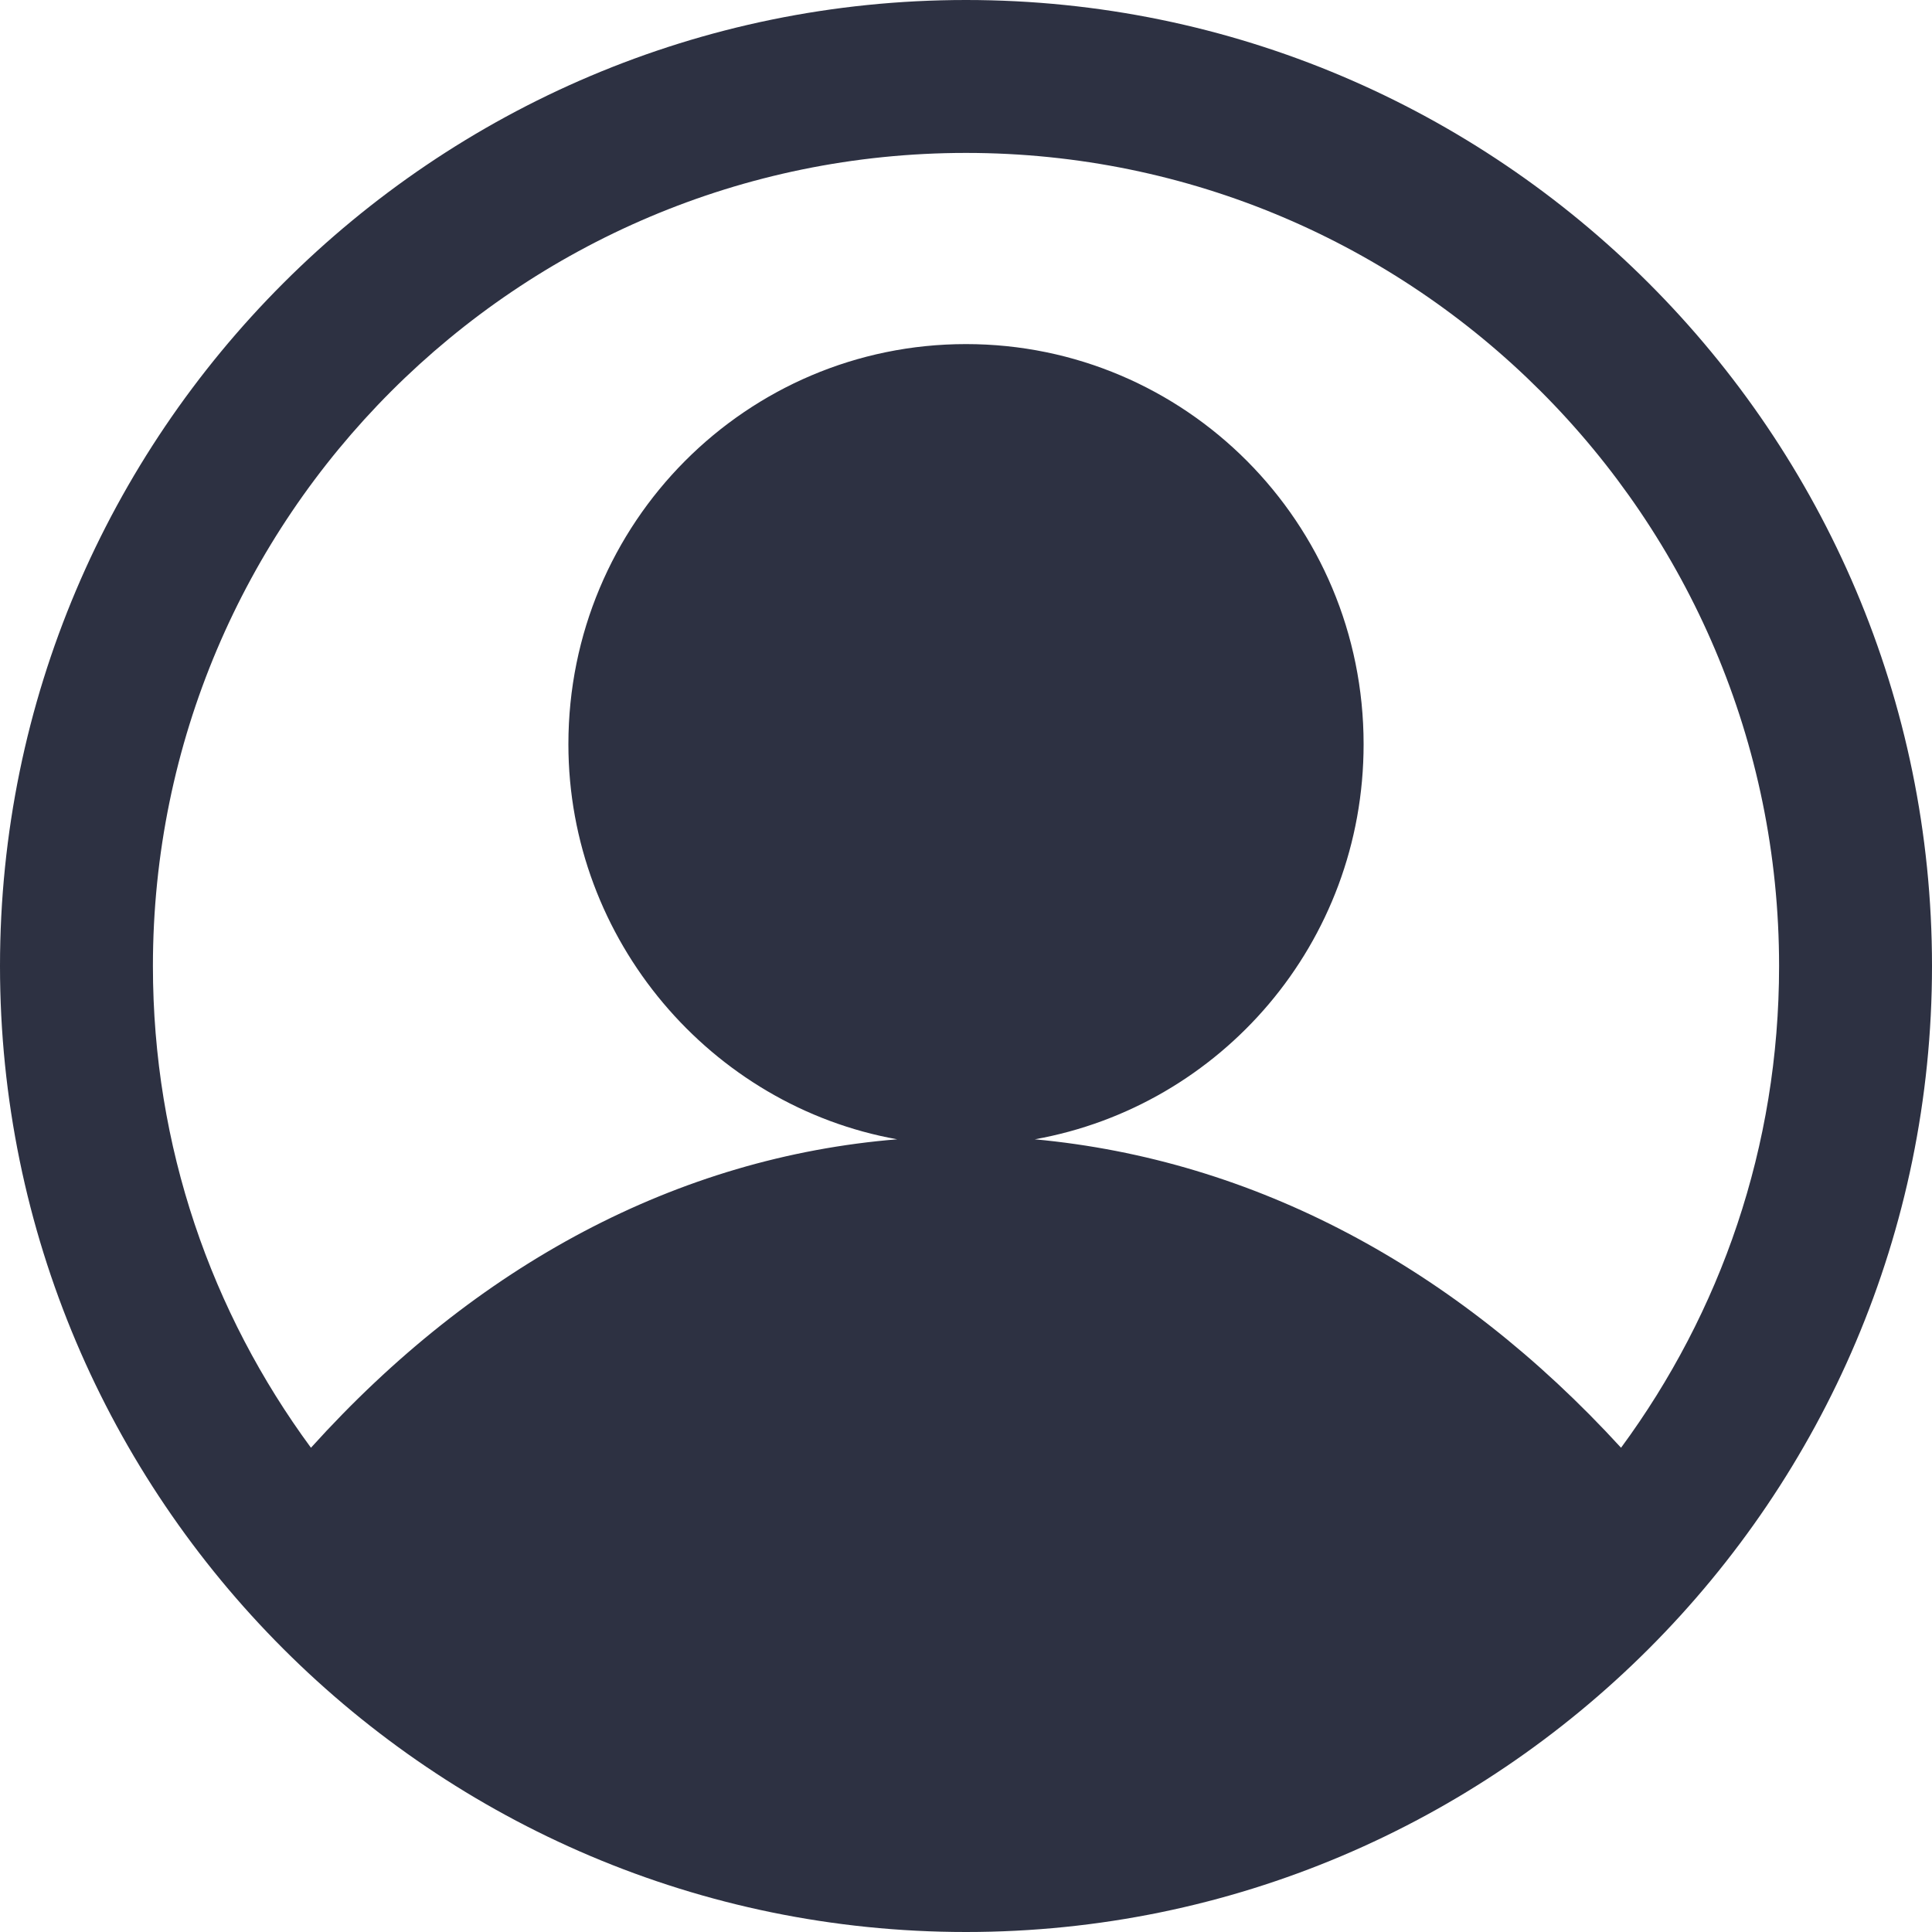 <?xml version="1.0" encoding="UTF-8"?>
<svg width="20px" height="20px" viewBox="0 0 20 20" version="1.1" xmlns="http://www.w3.org/2000/svg" xmlns:xlink="http://www.w3.org/1999/xlink">
    <!-- Generator: Sketch 50.2 (55047) - http://www.bohemiancoding.com/sketch -->
    <title>Shape</title>
    <desc>Created with Sketch.</desc>
    <defs></defs>
    <g id="Symbols" stroke="none" stroke-width="1" fill="none" fill-rule="evenodd">
        <g id="Experiment-/-Header-parts-/-Auth-/-Logged-in" transform="translate(-10, -16)" fill="#2d3142" fill-rule="nonzero">
            <g id="Auth-log-in">
                <path d="M20,16 C14.485,16 10,20.486 10,26 C10,31.515 14.486,36 20,36 C25.515,36 30,31.514 30,26 C30,20.485 25.515,16 20,16 Z M20,17.583 C24.644,17.583 28.417,21.357 28.417,26 C28.417,27.874 27.81,29.589 26.781,30.987 C25.066,29.113 22.981,28.005 20.712,27.794 C22.638,27.45 24.116,25.763 24.116,23.704 C24.116,21.408 22.269,19.562 20,19.562 C17.73,19.562 15.884,21.409 15.884,23.704 C15.884,25.735 17.362,27.45 19.288,27.794 C17.018,27.979 14.934,29.087 13.219,30.987 C12.19,29.589 11.583,27.874 11.583,26 C11.583,21.356 15.356,17.583 20,17.583 L20,17.583 Z" id="Shape"></path>
            </g>
        </g>
    </g>
</svg>
